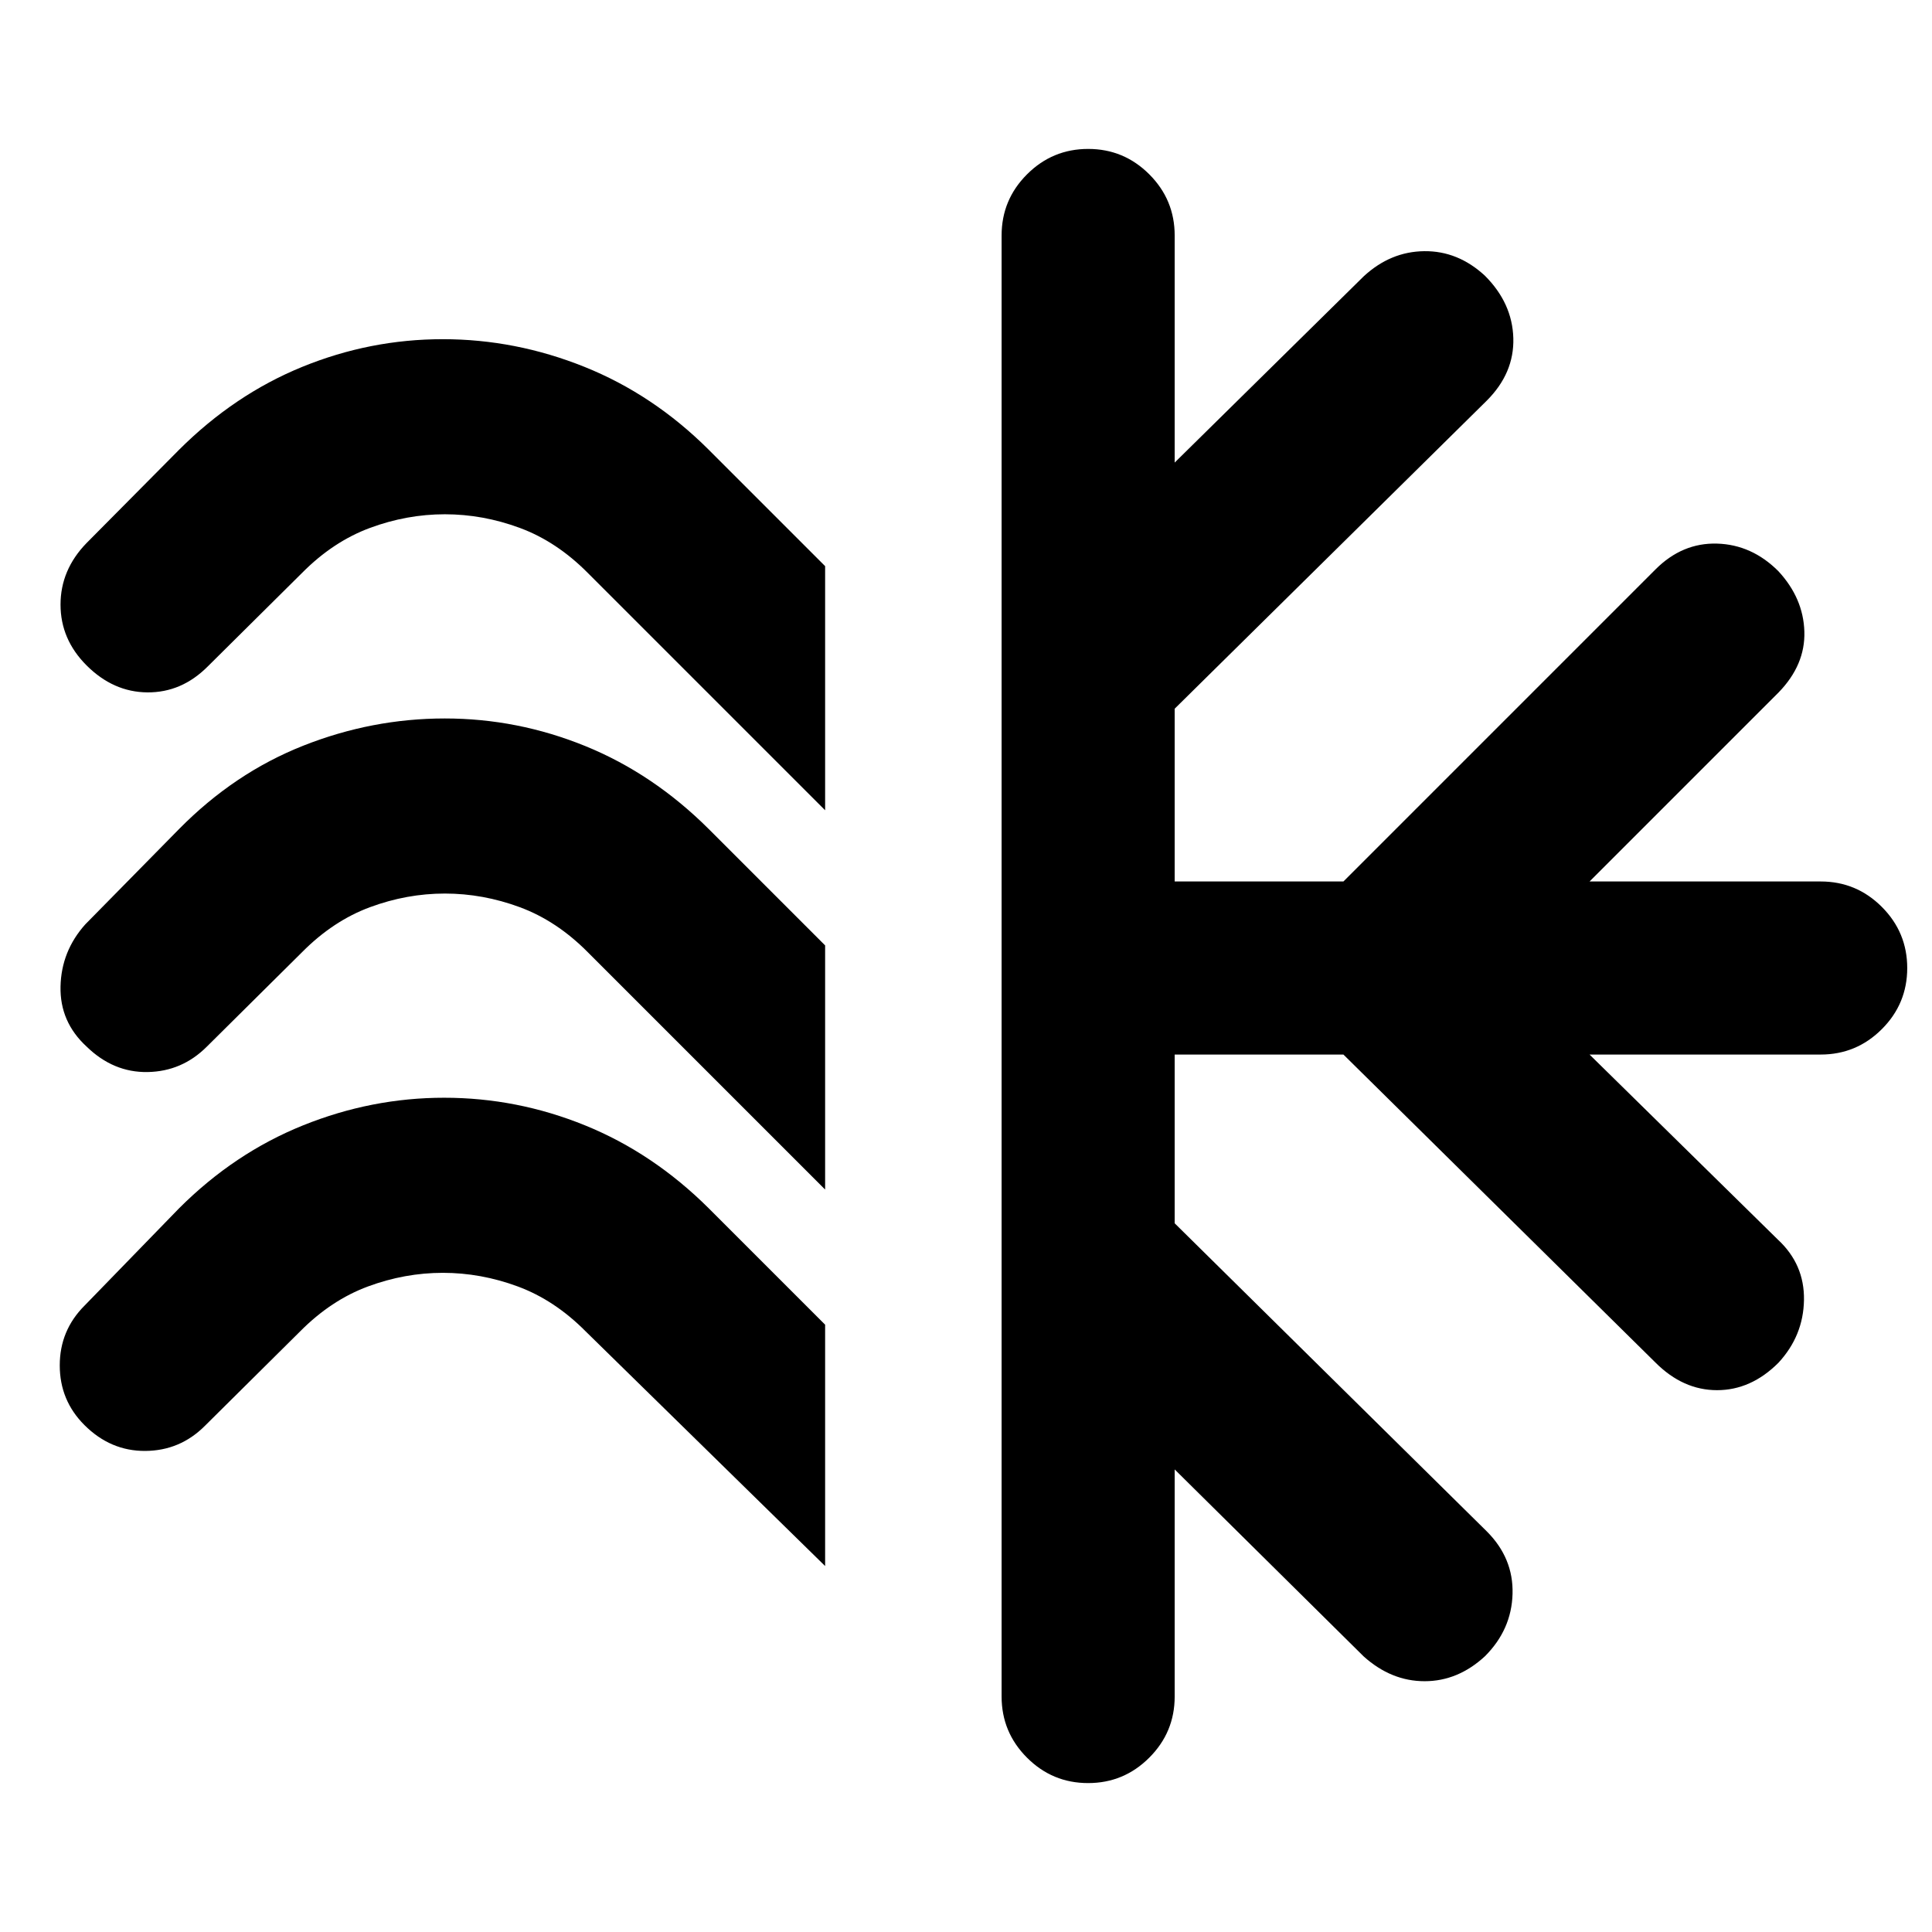 <svg xmlns="http://www.w3.org/2000/svg" height="24" viewBox="0 -960 960 960" width="24"><path d="M410-678.69v121.305L292-675.384q-15.427-15.539-33.734-22.308-18.307-6.769-37.21-6.769-18.902 0-37.195 6.769t-33.708 22.308l-47 46.615q-12.923 12.923-29.884 12.808-16.961-.116-30.269-13.423-12.922-12.923-12.922-30.192T43-690.152l46-46.385q27.553-27.462 61.23-41.192 33.677-13.731 69.8-13.731 36.124 0 70.342 13.731 34.217 13.73 61.781 41.192L410-678.69Zm0 188.46v121.306l-118-118q-15.427-15.538-33.734-22.307-18.307-6.77-37.21-6.77-18.902 0-37.195 6.77-18.293 6.769-33.708 22.307l-47.384 47q-12.308 12.308-29.385 12.616-17.076.307-30.384-12.682-13.307-12.241-12.922-29.818.384-17.576 12.307-30.884L89-548.076q27.462-27.846 61.661-41.385 34.2-13.538 70.346-13.538 36.147 0 69.865 13.73 33.717 13.731 61.281 41.193L410-490.23Zm0 188.461v119.921L291-298.463q-15.427-15.538-33.734-22.308-18.307-6.769-37.21-6.769-18.902 0-37.195 6.769-18.293 6.77-33.708 22.308l-47.384 47q-12.308 12.308-29.577 12.423-17.269.115-30.258-12.874-12.241-12.241-12.241-29.625 0-17.385 12.307-29.692l47-48.385q27.483-27.461 61.571-41.192 34.089-13.731 70.121-13.731 36.226 0 70.028 13.731 33.802 13.731 61.433 41.192L410-301.769ZM497.693-117v-726q0-17.75 12.629-30.375 12.628-12.624 30.384-12.624 17.755 0 30.37 12.624Q583.691-860.75 583.691-843v112.848l93.925-92.54q13.307-12.307 30.076-12.5 16.769-.192 30.16 12.199 13.609 13.609 14.109 30.993t-13.192 31.076L583.691-607.846v85.847h83.848l155.077-155.077q13.307-13.308 30.576-12.808t30.459 13.691q12.425 13.424 12.925 30.001.5 16.576-12.807 30.268l-93.925 93.925h114.848q17.75 0 30.375 12.628 12.624 12.629 12.624 30.384 0 17.756-12.624 30.371-12.625 12.615-30.375 12.615H789.844l93.54 91.925q13.307 12.307 13 30.076-.308 17.769-12.699 31.16-13.609 13.609-30.493 13.609t-30.576-13.693L667.539-436.001h-83.848v83.847l155.078 153.078q13.307 13.307 12.807 31.076t-13.69 30.959q-13.425 12.425-30.002 12.425-16.576 0-30.268-12.308l-93.925-92.924V-117q0 17.75-12.628 30.374Q558.434-74 540.679-74q-17.756 0-30.371-12.624Q497.693-99.25 497.693-117Z"/></svg>